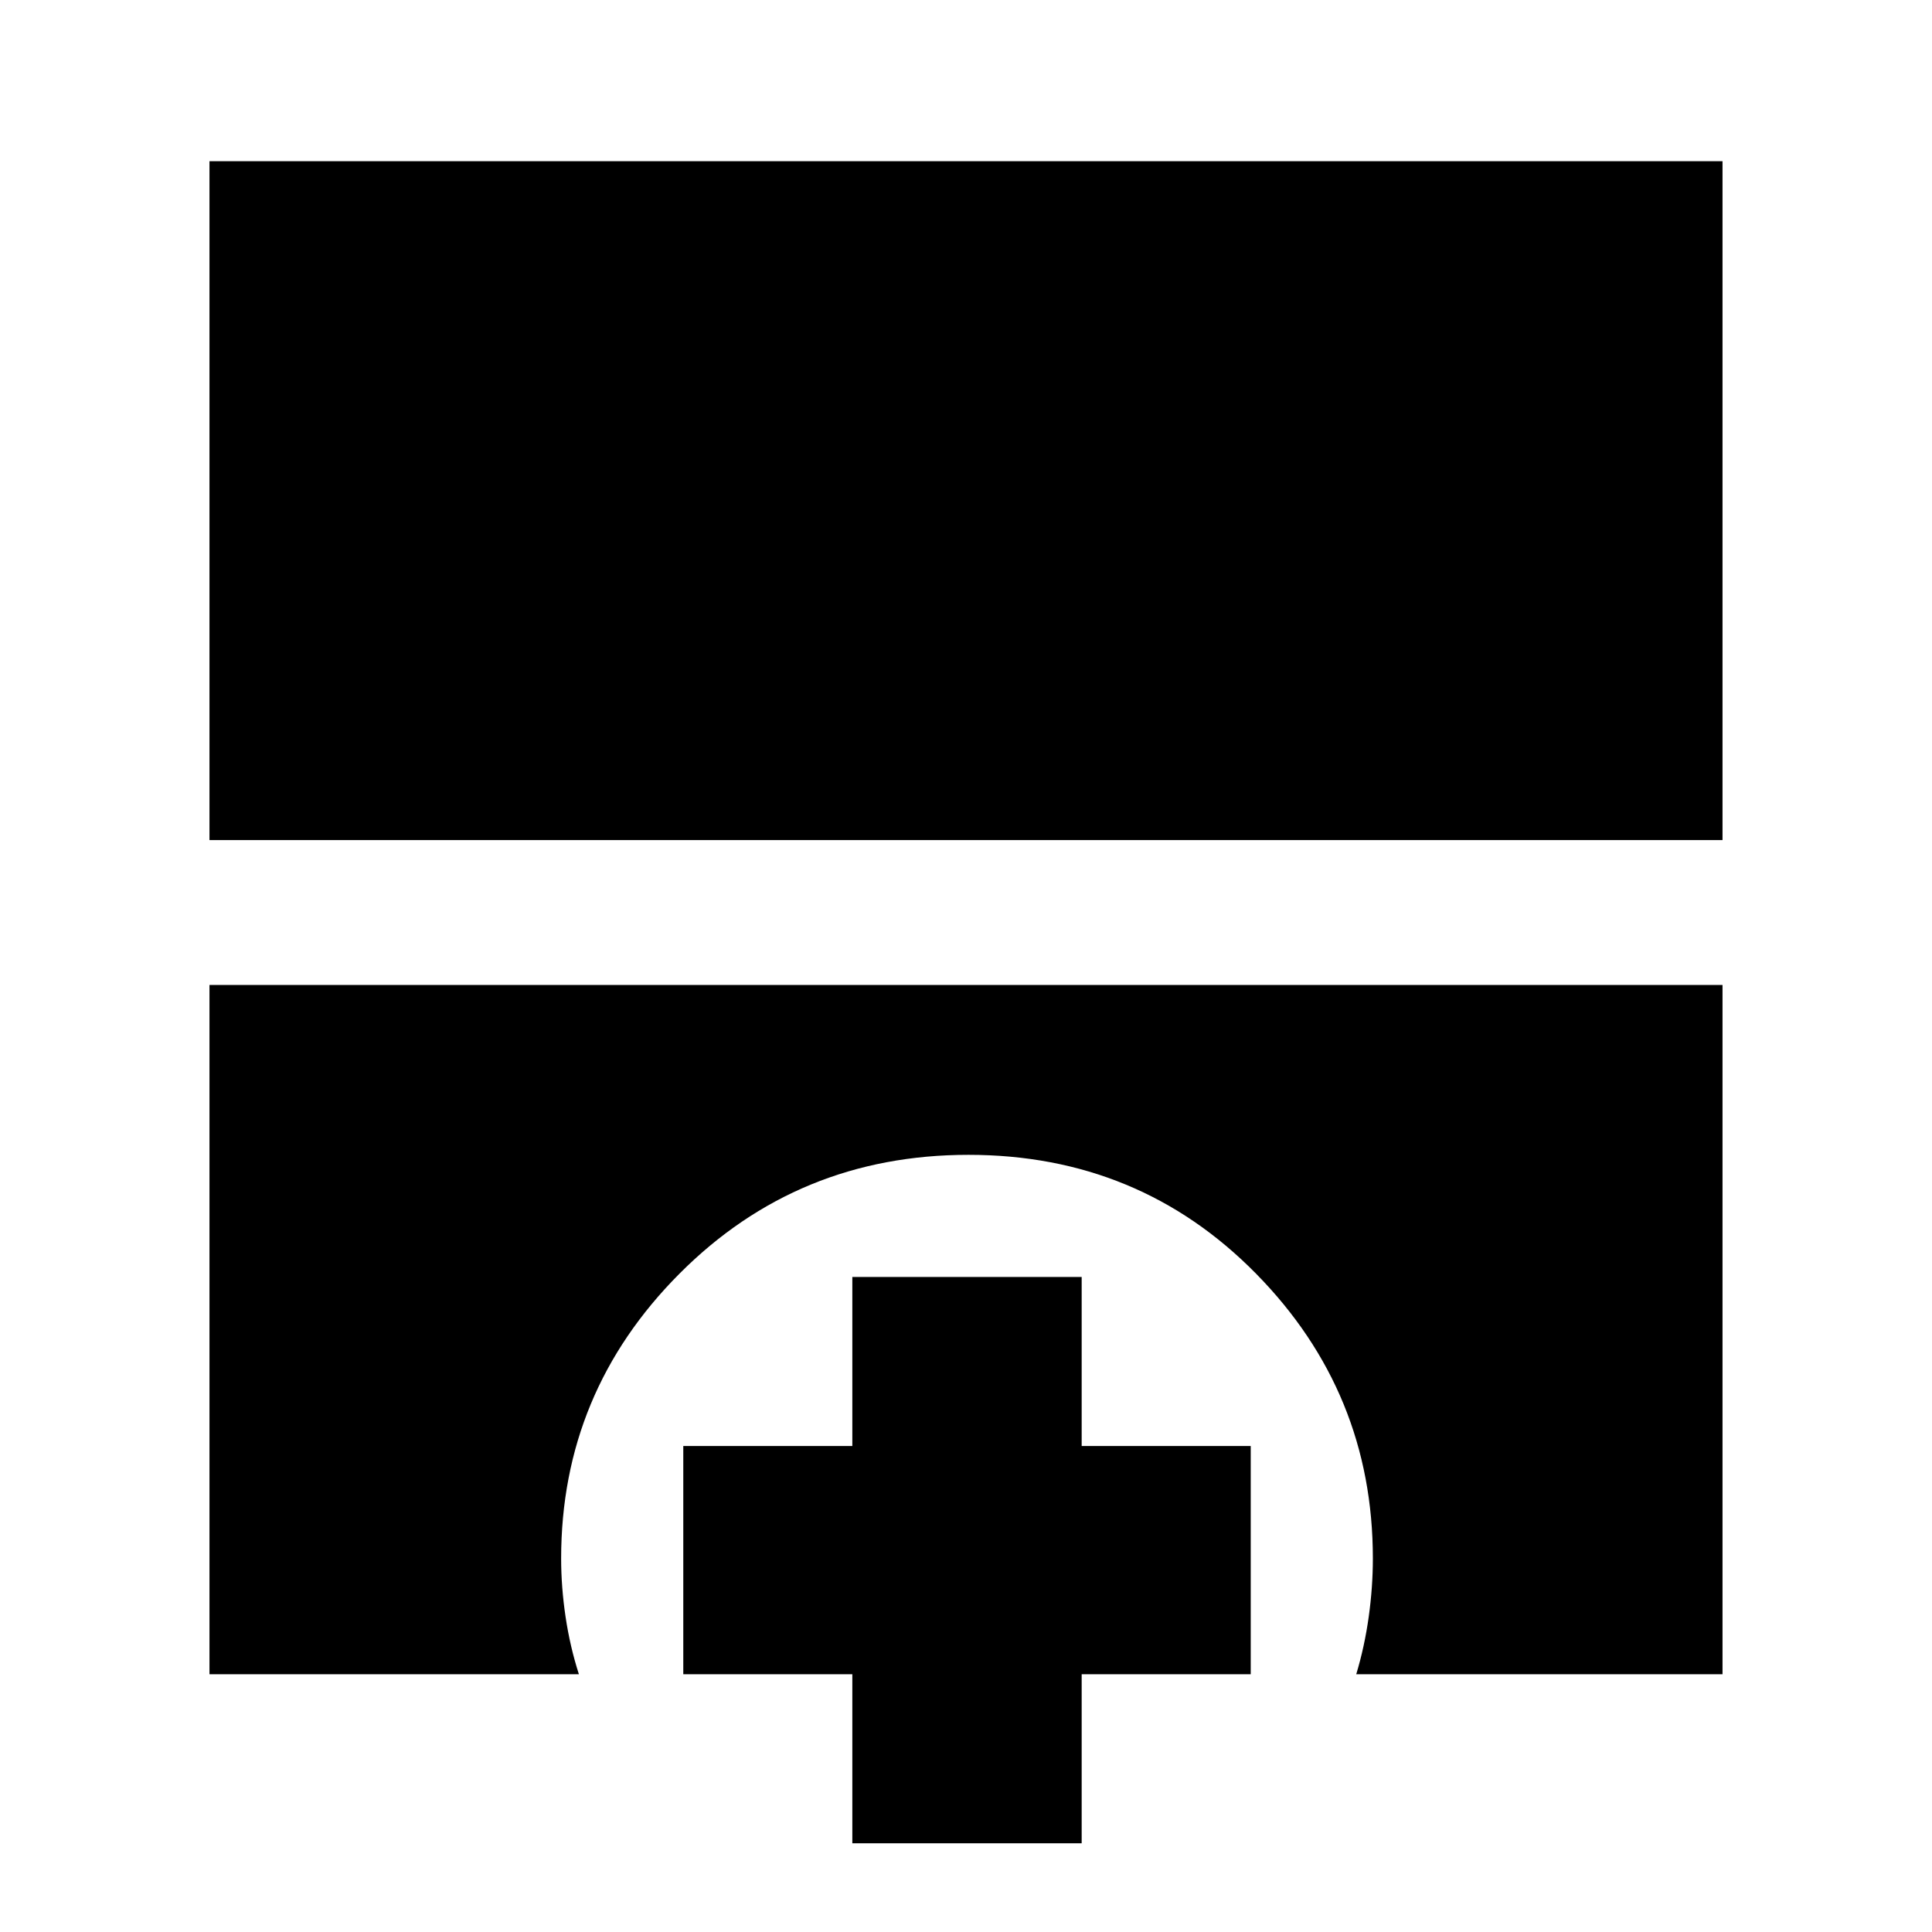 <svg xmlns="http://www.w3.org/2000/svg" height="20" viewBox="0 -960 960 960" width="20"><path d="M104.09-542.57v-337.34h751.82v337.34H104.09Zm0 414.48v-342.48h751.82v342.48h-182q4.13-13.69 6.2-28.51 2.06-14.82 2.06-28.97 0-82.57-58.08-141.59-58.09-59.01-142.84-59.01-84.76 0-143.59 59.01-58.83 59.02-58.83 141.59 0 14.15 2.2 28.97 2.21 14.82 6.62 28.51H104.09Zm319.43 84v-84h-84v-113.39h84v-84h113.96v84h84v113.39h-84v84H423.52Z"/></svg>